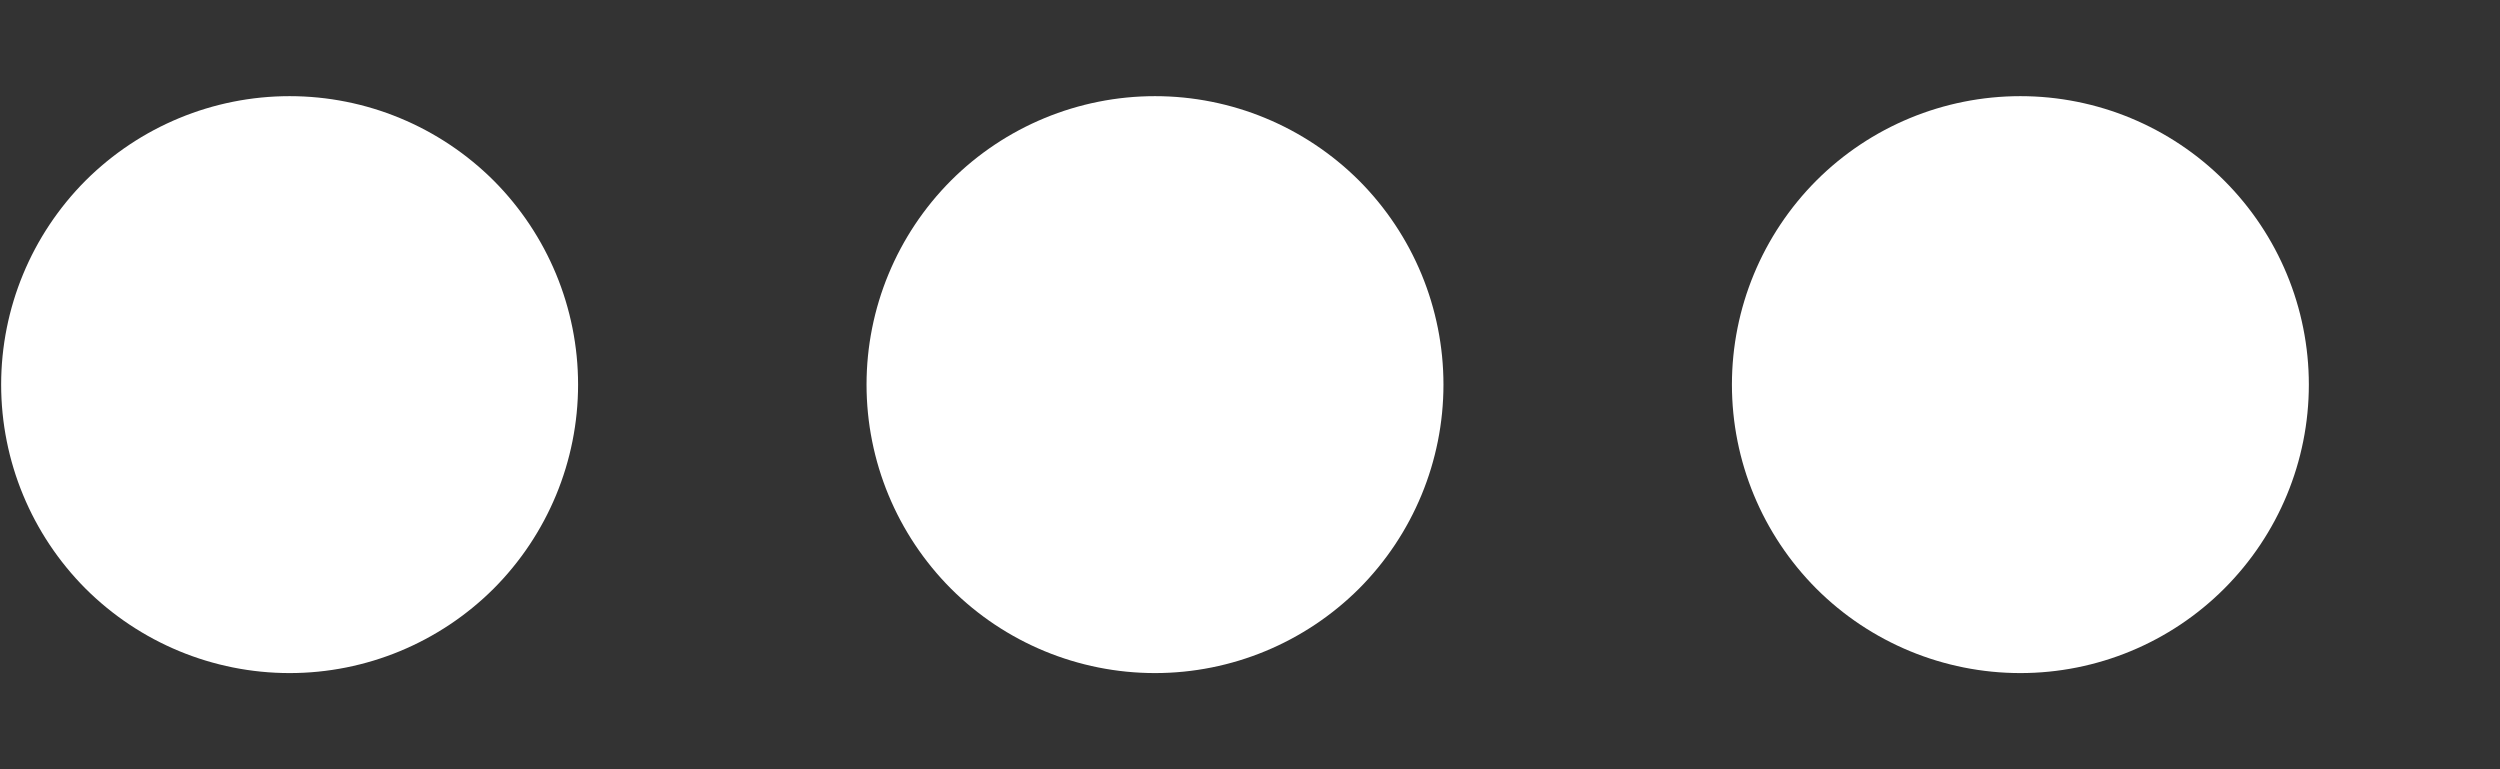 <svg width="13" height="4" viewBox="0 0 13 4" fill="none" xmlns="http://www.w3.org/2000/svg">
<rect x="0" y="0" width="13" height="4" fill="#333333" stroke="none"/>
<path d="M1.506 0.5C1.904 0.5 2.285 0.658 2.567 0.939C2.848 1.221 3.006 1.602 3.006 2C3.006 2.398 2.848 2.779 2.567 3.061C2.285 3.342 1.904 3.5 1.506 3.5C1.108 3.5 0.727 3.342 0.445 3.061C0.164 2.779 0.006 2.398 0.006 2C0.006 1.602 0.164 1.221 0.445 0.939C0.727 0.658 1.108 0.5 1.506 0.5ZM6.006 0.5C6.404 0.5 6.785 0.658 7.067 0.939C7.348 1.221 7.506 1.602 7.506 2C7.506 2.398 7.348 2.779 7.067 3.061C6.785 3.342 6.404 3.5 6.006 3.5C5.608 3.5 5.226 3.342 4.945 3.061C4.664 2.779 4.506 2.398 4.506 2C4.506 1.602 4.664 1.221 4.945 0.939C5.226 0.658 5.608 0.5 6.006 0.5ZM10.506 0.5C10.904 0.5 11.285 0.658 11.566 0.939C11.848 1.221 12.006 1.602 12.006 2C12.006 2.398 11.848 2.779 11.566 3.061C11.285 3.342 10.904 3.5 10.506 3.5C10.108 3.5 9.726 3.342 9.445 3.061C9.164 2.779 9.006 2.398 9.006 2C9.006 1.602 9.164 1.221 9.445 0.939C9.726 0.658 10.108 0.5 10.506 0.5Z" fill="white"/>
</svg>
